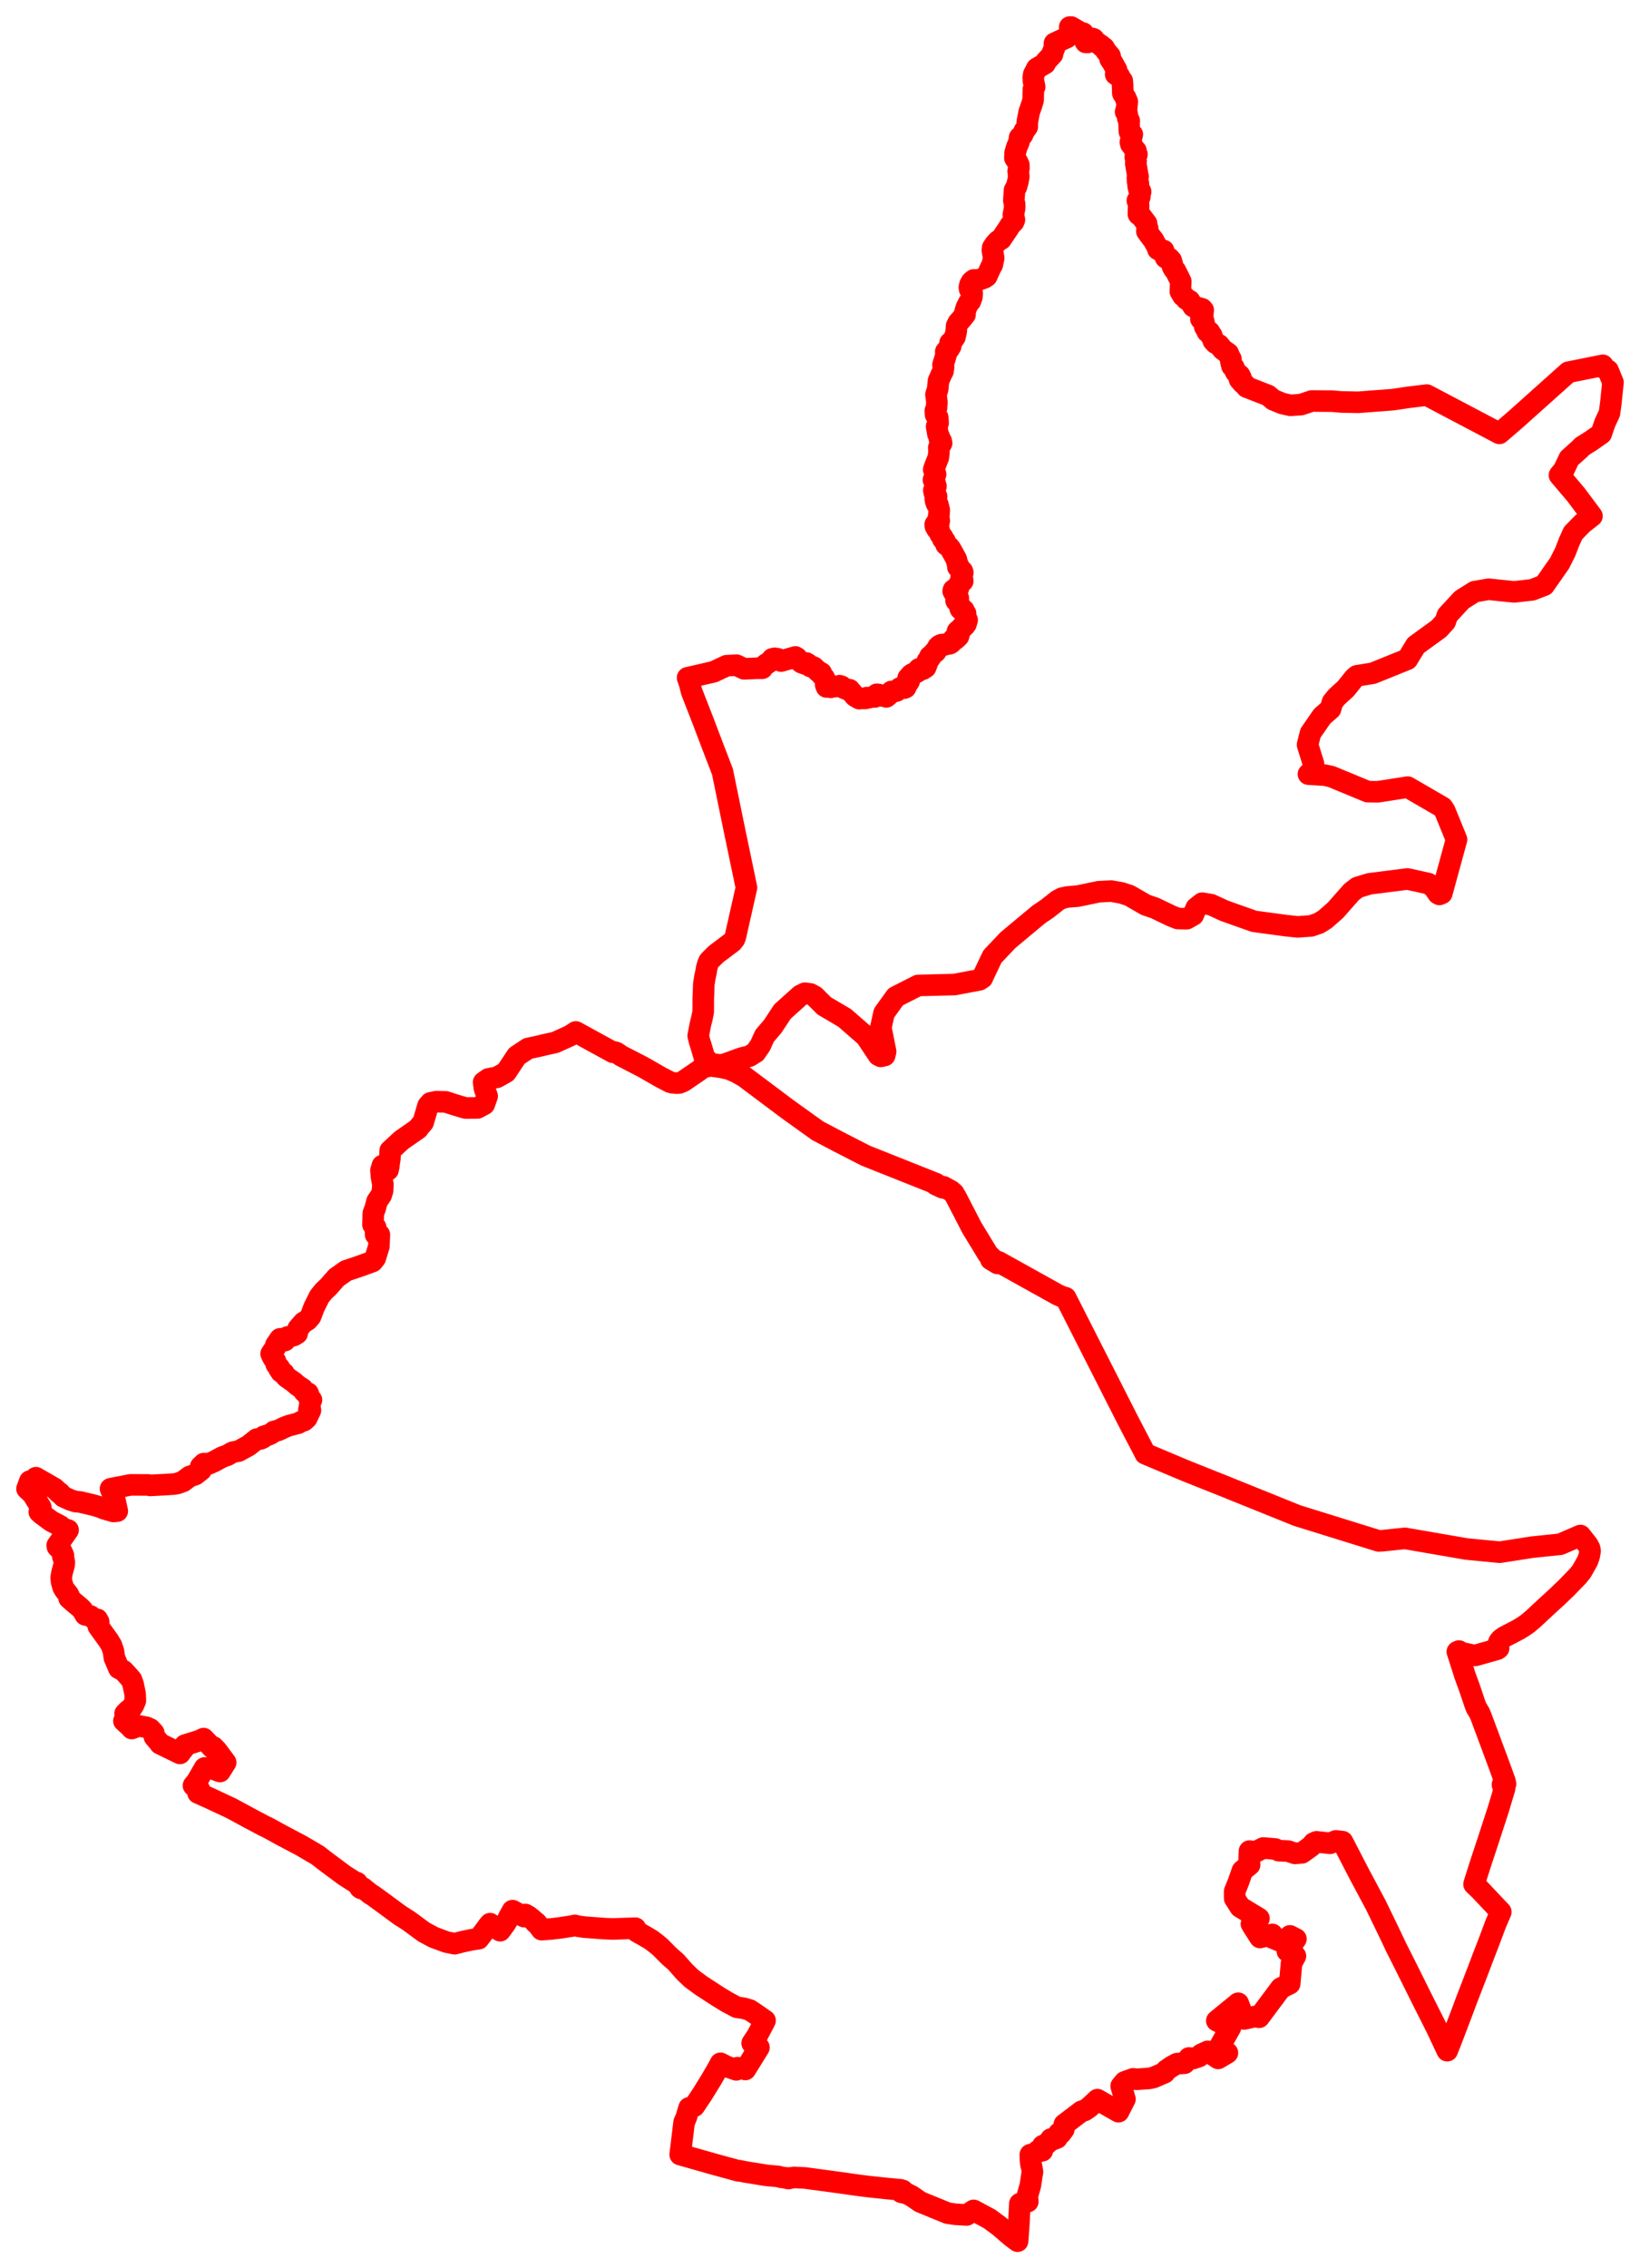 <svg width="303.392" height="419.331" xmlns="http://www.w3.org/2000/svg"><polygon points="5,275.233 6.035,276.205 7.559,278.679 7.537,279.13 7.272,279.517 7.669,279.876 8.688,280.637 9.533,281.254 11.118,282.072 11.601,282.494 11.911,282.648 12.594,282.859 11.987,283.734 10.58,285.705 10.627,285.947 11.298,286.608 11.382,286.764 11.726,287.523 11.621,287.746 11.762,288.099 11.902,288.798 11.865,289.323 11.479,290.713 11.316,291.685 11.384,292.4 11.687,293.462 11.952,293.914 12.605,294.719 12.598,294.795 12.793,295.068 12.776,295.446 13.484,296.075 14.793,297.168 15.254,297.625 15.769,298.54 16.719,298.744 17.431,299.293 17.996,299.366 18.251,299.826 18.076,300.158 18.188,300.672 20.095,303.307 20.642,304.225 20.998,305.3 21.155,306.457 21.983,308.422 22.83,308.866 23.526,309.616 24.33,310.539 24.635,311.403 24.992,313.152 25.041,314.403 24.707,315.206 24.352,315.766 23.727,316.203 23.136,316.803 23.361,317.464 22.924,318.155 24.294,319.403 24.37,319.555 25.678,319.061 27.106,319.333 27.78,319.639 28.442,320.344 28.562,321.077 29.509,322.207 29.598,322.358 33.288,324.161 33.525,323.818 34.042,323.176 34.212,322.619 36.754,321.836 37.665,321.418 39.286,323.12 39.468,322.965 40.083,323.593 41.749,325.833 40.694,327.502 39.064,326.898 37.861,326.839 36.356,329.428 35.79,330.1 36.89,330.854 36.633,331.474 38.969,332.512 40.088,333.044 42.753,334.285 46.297,336.207 48.922,337.595 49.605,337.914 52.148,339.315 55.765,341.225 58.773,342.991 60.328,344.199 63.736,346.728 65.928,348.12 65.991,348.025 66.06,348.069 66.07,348.271 66.631,348.724 66.589,348.97 66.817,349.127 67.156,349.037 68.576,350.188 68.96,350.4 71.355,352.145 73.973,354.074 75.596,355.105 78.438,357.198 80.249,358.169 82.567,359.02 84.103,359.341 85.51,358.974 87.323,358.589 88.543,358.411 89.594,357.042 90.383,355.967 90.668,355.634 91.123,355.979 91.893,356.498 92.394,356.85 92.523,356.933 93.489,355.617 94.08,354.635 94.113,354.485 94.813,353.219 95.03,353.331 95.488,353.587 96.966,354.333 97.2,353.938 97.738,354.245 98.445,354.794 98.776,355.103 99.069,355.452 99.163,355.407 99.311,355.541 99.804,356.223 100.192,356.734 101.997,356.608 103.72,356.398 105.749,356.083 106.361,355.952 106.861,356.091 108.088,356.267 111.701,356.539 113.356,356.611 117.546,356.466 117.8,357.04 117.796,357.095 119.323,357.953 120.497,358.651 121.439,359.379 122.09,359.914 123.802,361.634 125.064,362.739 126.609,364.497 127.957,365.79 129.682,367.06 132.854,369.118 134.531,370.14 136.331,371.094 137.594,371.276 138.687,371.591 139.709,372.27 141.53,373.54 141.342,373.92 140.086,376.299 139.149,377.729 140.405,378.527 137.885,382.589 137.192,382.323 136.575,382.331 136.45,382.248 136.213,382.658 134.478,382.053 133.291,381.447 132.763,382.436 131.554,384.513 129.95,387.112 128.448,389.366 127.477,389.684 126.954,391.447 126.558,392.354 125.831,398.321 132.007,400.073 136.655,401.345 136.721,401.291 137.84,401.52 141.804,402.168 144.015,402.364 144.511,402.52 145.063,402.578 145.887,402.751 146.01,402.629 146.315,402.659 146.883,402.542 148.929,402.644 155.056,403.47 159.29,404.068 160.83,404.252 164.169,404.605 166.616,404.83 166.648,404.912 166.999,404.951 167.105,405.058 166.739,405.299 167.713,405.509 168.247,405.78 168.383,405.867 168.633,405.966 170.252,407.082 175.298,409.142 176.711,409.356 178.828,409.484 180.121,408.636 183.126,410.253 183.709,410.698 184.843,411.531 187.035,413.409 188.249,414.331 188.259,414.226 188.5,410.858 188.573,409.293 188.667,407.395 188.936,407.333 190.042,407.045 190.138,407.013 190.044,406.013 190.603,404.05 190.821,402.642 190.828,402.607 190.848,402.405 191.008,401.536 190.859,400.584 190.732,400.219 190.719,400.075 190.671,399.694 190.613,399.14 190.631,398.875 190.604,398.334 190.883,398.376 191.887,397.898 191.977,397.648 192.824,397.61 192.907,396.675 193.426,396.465 193.777,396.228 194.023,395.99 194.417,395.439 194.889,395.513 195.136,395.415 195.539,395.256 195.873,394.378 196.247,394.398 196.792,393.671 196.891,392.74 200.076,390.321 200.644,390.171 201.467,389.611 203.014,388.165 206.918,390.397 208.11,388.068 207.412,385.657 208.063,384.879 209.609,384.32 210.335,384.399 212.598,384.242 213.412,384.059 215.448,383.179 215.763,382.725 216.822,381.998 217.757,381.502 219.133,381.436 219.603,380.963 219.953,380.458 220.793,380.544 221.843,380.176 222.224,379.789 223.419,379.236 225.348,380.539 227.068,379.521 225.687,378.253 227.632,374.822 225.102,373.579 229.061,370.344 230.171,373.243 232.138,372.798 232.925,372.938 236.956,367.538 238.586,366.74 238.924,362.938 239.648,361.615 238.154,360.716 238.945,359.554 239.738,358.451 239.143,358.155 238.637,357.891 237.599,359.177 235.321,358.23 235.381,357.936 235.364,357.618 233.098,358.185 231.925,356.37 231.511,355.677 232.9,354.664 229.429,352.561 228.41,350.958 228.41,349.645 229.082,347.993 229.835,345.837 231.18,344.739 231.087,343.836 231.15,342.211 232.281,342.361 233.695,341.642 235.917,341.823 236.562,342.137 238.296,342.212 239.556,342.643 240.845,342.541 242.541,341.327 243.02,340.731 243.548,340.498 246.05,340.777 247.119,340.33 248.351,340.467 248.395,340.539 251.511,346.561 254.516,352.179 257.359,358.052 258.213,359.869 258.376,360.195 260.142,363.699 262.96,369.362 265.81,375.022 267.731,379.113 268.582,376.949 270.579,371.705 271.279,369.825 273.161,364.96 274.333,361.876 275.468,358.943 276.72,355.608 277.645,353.465 273.776,349.368 272.69,348.335 272.849,347.805 273.917,344.451 275.22,340.516 277.172,334.528 278.347,330.617 278.09,330.361 277.949,329.934 278.518,329.79 278.378,329.197 276.982,325.395 274.053,317.528 273.716,316.705 273.076,315.628 272.805,314.888 271.894,312.177 270.983,309.676 270.626,308.533 269.6,305.36 269.904,305.234 270.232,305.462 270.631,305.593 272.6,306.03 272.953,306.032 276.986,304.898 277.239,304.714 277.153,304.192 277.22,303.742 277.335,303.477 277.668,303.07 278.278,302.622 279.843,301.818 280.927,301.243 281.833,300.686 282.577,300.171 283.612,299.305 286.086,297.002 287.931,295.318 289.821,293.508 291.945,291.313 292.58,290.516 293.667,288.604 293.994,287.675 294.163,286.727 294.057,286.214 293.741,285.614 292.367,283.874 288.637,285.489 283.412,286.032 277.45,286.961 271.274,286.363 259.905,284.4 255.791,284.83 255.047,284.87 239.954,280.183 226.192,274.632 219.393,271.923 211.866,268.76 211.735,268.484 208.571,262.414 197.143,239.922 196.595,239.767 195.68,239.375 184.708,233.272 184.534,233.574 183.299,232.83 183.467,232.542 182.782,231.896 179.793,226.99 176.845,221.29 176.439,220.612 175.92,220.155 174.528,219.393 174.432,219.608 173.112,218.997 173.181,218.836 160.137,213.646 154.92,210.967 151.268,209.046 145.707,205.06 137.668,199.037 136.22,198.224 134.882,197.644 133.448,197.322 131.012,196.991 130.87,197.098 130.731,197.203 130.994,196.173 131.242,196.621 133.317,196.901 134.222,196.683 137.173,195.612 138.647,195.248 139.759,194.561 140.666,193.243 141.464,191.486 142.947,189.755 144.767,187 148.091,184.014 148.903,183.623 149.919,183.756 150.713,184.193 152.458,185.943 156.273,188.195 160.215,191.634 162.503,195.073 162.929,195.295 163.663,195.131 163.835,194.397 162.951,189.968 163.547,187.283 165.707,184.288 169.849,182.185 176.59,182.013 181.184,181.142 181.745,180.771 181.835,180.526 183.588,176.846 186.457,173.814 192.194,169.038 193.716,168.014 195.685,166.457 196.492,166.037 197.514,165.816 199.366,165.671 203.271,164.851 205.571,164.738 207.426,165.067 208.911,165.543 211.967,167.301 213.644,167.873 216.709,169.343 217.873,169.803 219.539,169.841 220.746,169.157 221.287,167.844 222.388,166.977 224.031,167.243 226.554,168.398 232.007,170.329 237.763,171.108 240.06,171.354 242.533,171.176 243.955,170.69 245.118,169.977 247.043,168.289 250.031,164.903 251.132,164.061 253.354,163.388 260.373,162.498 264.227,163.345 265.166,163.944 266.023,165.207 266.28,165.353 266.723,165.166 269.449,155.203 267.262,149.852 266.85,149.248 260.421,145.519 254.905,146.377 253.012,146.35 246.272,143.564 245.061,143.304 242.057,143.114 242.757,142.836 242.997,141.233 241.892,137.69 242.433,135.538 244.585,132.427 246.147,131.054 246.509,129.78 247.299,128.823 248.959,127.313 250.541,125.342 251.015,124.942 253.961,124.464 260.357,121.879 261.915,119.321 266.208,116.205 267.364,114.922 267.758,113.757 270.431,110.865 272.792,109.385 275.358,108.935 280.115,109.42 283.432,109.048 285.679,108.183 288.542,104.081 289.568,102.026 290.29,100.149 291.022,98.539 292.737,96.785 294.503,95.404 291.563,91.468 288.492,87.853 289.298,86.866 290.29,84.758 292.278,82.976 292.687,82.546 294.347,81.495 296.217,80.188 296.9,78.193 297.747,76.367 298.002,74.478 298.392,70.686 297.478,68.478 296.858,68.131 296.513,67.535 290.131,68.819 280.377,77.542 277.38,80.12 263.941,73.04 260.486,73.465 257.649,73.888 251.282,74.372 248.141,74.311 246.41,74.163 242.672,74.135 240.683,74.801 238.721,74.935 237.221,74.598 235.55,73.911 234.597,73.106 230.61,71.561 230.319,71.097 229.915,70.856 229.304,70.142 229.346,69.917 229.565,69.826 229.322,69.363 229.024,69.283 228.579,68.743 228.268,67.95 227.919,67.694 227.704,66.844 227.714,66.368 227.458,65.922 227.215,65.326 226.219,64.64 225.483,63.728 224.884,63.456 224.452,62.997 224.164,62.008 223.868,61.853 223.769,61.381 223.336,61.313 223.129,60.739 222.888,60.469 222.679,59.375 222.16,58.974 222.173,58.686 222.465,58.477 222.588,57.334 222.37,57.091 221.677,56.895 221.298,56.934 220.736,56.665 220.072,55.594 219.459,55.321 219.145,54.888 218.828,54.682 218.357,53.874 218.441,52.027 217.448,50.029 217.205,49.801 216.917,49.3 216.873,48.882 216.667,48.146 216.303,47.74 215.845,47.777 215.634,47.633 215.553,47.163 215.293,46.942 215.159,46.6 215.256,46.313 214.692,46.349 214.208,46.105 214.18,45.848 213.397,44.413 212.649,43.443 212.16,42.753 212.169,42.632 212.329,42.459 212.327,42.276 212.204,42.08 212.099,41.291 211.796,40.893 210.958,39.791 210.685,39.692 210.602,39.609 210.637,38.093 210.586,37.23 210.42,37.142 210.411,37.06 210.87,36.378 210.812,36.07 211.015,35.452 210.879,35.147 210.694,35.029 210.549,34.357 210.597,33.885 210.452,33.585 210.415,32.873 210.543,32.64 210.463,32.345 210.11,30.219 210.175,29.794 210.023,29.054 210.327,28.544 210.164,28.133 210.147,27.859 209.88,27.681 209.522,26.998 209.205,26.658 209.114,26.295 209.471,24.86 208.936,24.361 208.867,22.829 208.902,22.331 208.63,21.841 208.494,20.916 208.232,20.685 208.43,20.033 208.542,18.795 208.45,18.565 208.315,18.44 208.258,18.117 207.72,17.256 207.665,15.606 207.613,14.947 207.136,14.32 207.069,14.049 206.72,13.964 206.396,13.749 206.559,12.912 205.788,11.544 205.367,10.931 205.367,10.36 204.621,9.467 204.244,8.833 203.811,8.572 203.748,8.439 202.669,7.698 202.327,7.201 202.111,7.116 201.241,7.842 200.855,7.84 200.802,7.771 200.915,7.213 200.509,6.777 200.38,6.121 200.024,6.077 198.167,5 197.892,5.004 198,5.707 197.939,6.454 197.415,6.914 195.075,8 195.03,9.007 194.732,9.652 194.712,10.04 193.507,11.336 193.343,11.748 191.811,12.632 191.245,13.728 191.146,14.302 191.18,14.954 191.405,16.052 191.163,16.566 191.125,18.485 190.866,19.367 190.391,20.733 190.046,22.534 190.041,23.439 189.494,24.188 189.133,24.975 188.624,25.413 188.507,26.234 188.076,27.267 187.795,28.24 187.748,29.213 188.245,29.957 188.48,30.494 188.491,31.157 188.35,31.627 188.475,32.615 188.29,33.647 188.04,34.532 187.68,35.158 187.554,37.072 187.706,37.739 187.707,38.461 187.469,39.683 187.663,40.629 187.513,40.998 186.892,41.634 186.581,42.156 185.187,44.22 184.649,44.524 184.079,45.132 183.642,45.787 183.584,46.278 183.828,47.715 183.558,48.971 183.294,49.419 182.548,51.069 182.102,51.368 181.107,51.735 180.141,51.755 179.726,52.092 179.445,52.609 179.332,53.111 179.374,53.449 179.857,54.22 179.802,54.896 179.51,55.691 179.23,55.95 178.762,56.86 178.499,57.774 178.527,58.159 177.858,58.995 177.256,59.669 176.963,60.265 176.903,61.211 176.658,62.317 176.23,62.941 175.754,63.394 175.878,63.992 175.592,64.486 175.171,64.764 174.96,65.009 175.002,65.65 174.45,67.453 174.56,67.888 174.444,68.64 174.175,69.137 173.608,70.428 173.468,71.948 173.149,72.941 173.325,74.351 173.256,75.381 173.029,75.923 173.073,76.656 173.473,77.179 173.547,78.19 173.271,78.851 173.519,80.254 173.753,80.754 173.805,81.237 174.116,81.535 174.196,81.938 173.669,82.776 173.7,83.146 173.693,83.504 173.676,83.915 173.58,84.6 172.933,86.217 172.735,86.825 172.889,87.036 173.079,87.694 172.682,88.719 172.961,89.245 173.144,89.906 172.977,90.371 172.755,90.637 172.855,91.142 173.266,91.763 173.028,92.224 173.077,92.614 173.282,93.161 173.493,93.24 173.758,94.312 173.686,95.373 173.617,95.589 173.764,96.261 173.626,96.457 173.669,96.756 173.399,96.884 173.1,96.832 173.01,96.959 173.036,97.281 173.362,97.859 173.778,98.147 173.917,98.763 174.369,99.288 174.413,99.66 174.806,100.001 175.028,100.709 175.514,101.053 175.776,101.351 176.283,102.232 176.916,103.398 177.067,104.054 177.315,104.616 177.327,104.766 177.203,104.833 177.475,105.035 178.032,105.59 178.12,105.865 177.853,106.34 177.804,106.703 178.049,107.002 178.103,107.434 177.665,107.622 177.34,108.122 177.219,108.411 177.297,108.759 177.25,108.883 177.139,108.983 176.906,109.121 176.384,109.066 176.333,109.292 176.528,109.634 176.866,109.633 176.89,109.736 176.818,109.968 177.116,110.285 177.287,110.6 177.274,110.754 176.872,111.058 177.266,111.476 177.679,112.143 177.631,112.504 177.703,112.617 177.794,112.605 177.944,112.819 178.312,112.813 178.552,113.395 178.626,113.412 178.659,114.103 178.919,114.644 178.7,115.357 178.432,115.581 178.494,115.651 178.233,115.898 177.953,115.908 178.003,116.072 177.894,116.163 177.761,116.454 177.548,116.563 177.41,116.57 177.28,116.559 177.123,116.718 177.175,117.04 177.164,117.3 177.352,117.368 177.367,117.481 177.309,117.648 176.922,118.023 176.741,117.986 176.62,118.099 176.646,118.25 176.369,118.143 176.253,118.331 176.315,118.37 176.317,118.436 175.995,118.701 175.941,118.867 175.75,118.844 175.677,119.02 175.417,119.062 175.272,118.987 175.036,119.087 174.775,119.141 174.706,119.234 174.487,119.138 174.129,119.188 174.103,119.311 173.778,119.352 173.543,119.566 173.387,119.853 173.394,120.047 173.085,120.517 172.842,120.564 172.868,120.678 172.519,120.935 172.306,121.284 172.036,121.347 172.018,121.508 172.078,121.625 171.892,121.736 171.848,121.932 171.583,122.14 171.556,122.563 171.241,123.378 170.722,123.718 170.387,123.711 170.109,123.606 170.003,123.662 169.756,123.952 169.776,124.168 169.544,124.305 168.812,124.565 168.543,124.742 168.001,125.357 168.021,125.622 168.188,125.775 168.189,125.943 168.077,126.112 167.903,126.033 167.712,126.495 167.733,126.682 167.535,127.11 167.3,127.214 166.813,127.078 166.486,127.184 165.9,127.724 165.298,127.901 165.034,127.93 164.921,127.834 164.548,128.18 164.352,128.514 163.971,128.831 163.708,128.68 163.418,128.707 162.959,128.501 162.729,128.57 162.529,128.385 162.195,128.359 161.843,128.849 161.492,128.809 160.598,129.012 160.312,128.972 160.09,129.118 159.471,129.118 158.933,129.154 158.169,128.698 157.154,127.51 156.636,127.436 156.065,127.2 155.664,126.871 155.317,126.766 154.591,126.938 154.256,126.913 153.679,127.073 153.558,126.803 153.193,126.738 153.003,126.784 153.029,126.98 152.896,126.998 152.748,126.616 152.79,125.999 152.476,125.299 152.043,124.818 151.924,124.405 151.737,124.373 151.494,124.151 151.413,124.198 150.765,123.553 150.614,123.5 150.56,123.355 149.983,123.133 149.895,123.209 149.458,122.741 149.378,122.804 149.165,122.569 148.917,122.746 148.292,122.52 147.466,121.843 147.414,121.606 147.137,121.447 144.509,122.215 143.932,121.804 143.295,121.709 142.867,121.803 142.614,122.211 141.691,122.808 141.121,123.293 141.009,123.549 139.953,123.547 137.654,123.647 136.264,122.977 134.418,123.07 132.031,124.193 127.211,125.306 127.199,125.296 127.632,126.578 127.934,127.825 130.039,133.218 131.838,137.95 133.655,142.674 135.815,153.203 138.09,164.097 136.028,173.233 135.874,173.612 135.457,174.141 132.487,176.372 131.519,177.33 131.184,177.672 130.964,178.157 130.718,179.007 130.639,179.563 130.397,180.696 130.197,181.965 130.148,183.547 130.098,184.659 130.092,187.065 129.836,188.323 129.598,189.243 129.16,191.474 129.434,192.574 129.652,193.243 130.441,195.916 130.517,196.481 130.402,196.74 130.284,197.031 129.764,197.562 129.239,197.972 126.406,199.906 125.648,200.213 125.136,200.24 124.348,200.165 123.991,200.071 122.092,199.082 120.915,198.396 118.916,197.254 114.931,195.201 114.066,194.613 113.743,194.501 113.511,194.518 113.388,194.536 109.984,192.674 107.151,191.115 106.518,190.776 106.452,190.836 105.428,191.485 102.706,192.719 100.537,193.195 100.193,193.293 97.678,193.841 95.603,195.218 93.612,198.219 91.946,199.157 90.345,199.461 89.468,200.085 89.617,201.2 90.12,202.643 89.593,204.146 88.337,204.823 86.125,204.84 84.17,204.261 82.476,203.709 80.757,203.663 79.654,203.883 79.186,204.421 78.279,207.498 77.491,208.406 77.349,208.648 74.261,210.8 72.183,212.718 72.13,214.128 72.03,214.865 71.95,215.07 71.941,215.55 71.792,216.277 70.743,215.476 70.474,216.387 70.573,217.562 70.83,218.945 70.777,220.131 70.513,220.959 69.745,222.086 69.408,223.389 69.055,224.325 68.999,226.403 69.498,226.909 69.488,228.259 70.185,228.262 70.09,230.415 69.427,232.573 68.909,233.223 66.52,234.089 64.043,234.924 62.259,236.173 60.739,237.9 59.882,238.711 59.084,239.701 58.098,241.685 57.463,243.368 56.876,244.054 56.151,244.469 55.158,245.612 54.97,246.521 54.361,246.896 53.147,247.185 53.039,247.444 52.911,247.588 52.713,247.827 52.688,247.792 52.636,247.854 51.812,247.507 51.038,248.633 50.927,249.138 50.158,250.263 50.351,250.711 50.634,251.206 50.964,251.634 51.102,252.232 51.702,252.892 51.593,253.035 51.994,253.644 52.51,253.862 52.773,254.332 53.052,254.616 54.352,255.528 55.065,256.158 55.966,256.734 56.274,257.276 56.498,257.377 56.987,257.558 57.108,257.864 57.14,258.455 57.618,258.813 57.413,259.063 57.247,260.023 57.359,260.155 57.144,260.638 57.433,260.735 56.743,262.172 56.256,262.62 55.717,262.794 55.186,263.101 53.392,263.578 52.4,263.973 52.126,264.134 51.43,264.448 50.689,264.626 50.147,265.042 49.847,265.192 49.574,265.303 48.801,265.529 48.63,265.814 48.147,266.035 47.511,266.044 45.978,267.259 44.127,268.27 43.138,268.444 42.854,268.567 42.107,269.021 41.216,269.332 40.971,269.447 39.681,270.152 38.694,270.604 37.706,270.577 37.121,271.135 37.206,271.766 36.11,272.621 35.09,272.956 33.877,273.862 32.874,274.234 32.193,274.356 30.666,274.458 27.771,274.608 27.439,274.525 24.13,274.51 20.576,275.2 20.445,275.24 21.096,276.589 21.696,279.36 20.986,279.426 19.165,278.896 18.613,278.64 17.298,278.258 14.779,277.662 13.967,277.601 13.031,277.301 11.72,276.702 10.996,275.941 10.958,276.011 10.093,275.17 6.645,273.184 6.35,273.712 5.519,273.814 5,275.233" stroke="red" stroke-width="3.99px" fill="none" stroke-linejoin="round" vector-effect="non-scaling-stroke"></polygon></svg>
